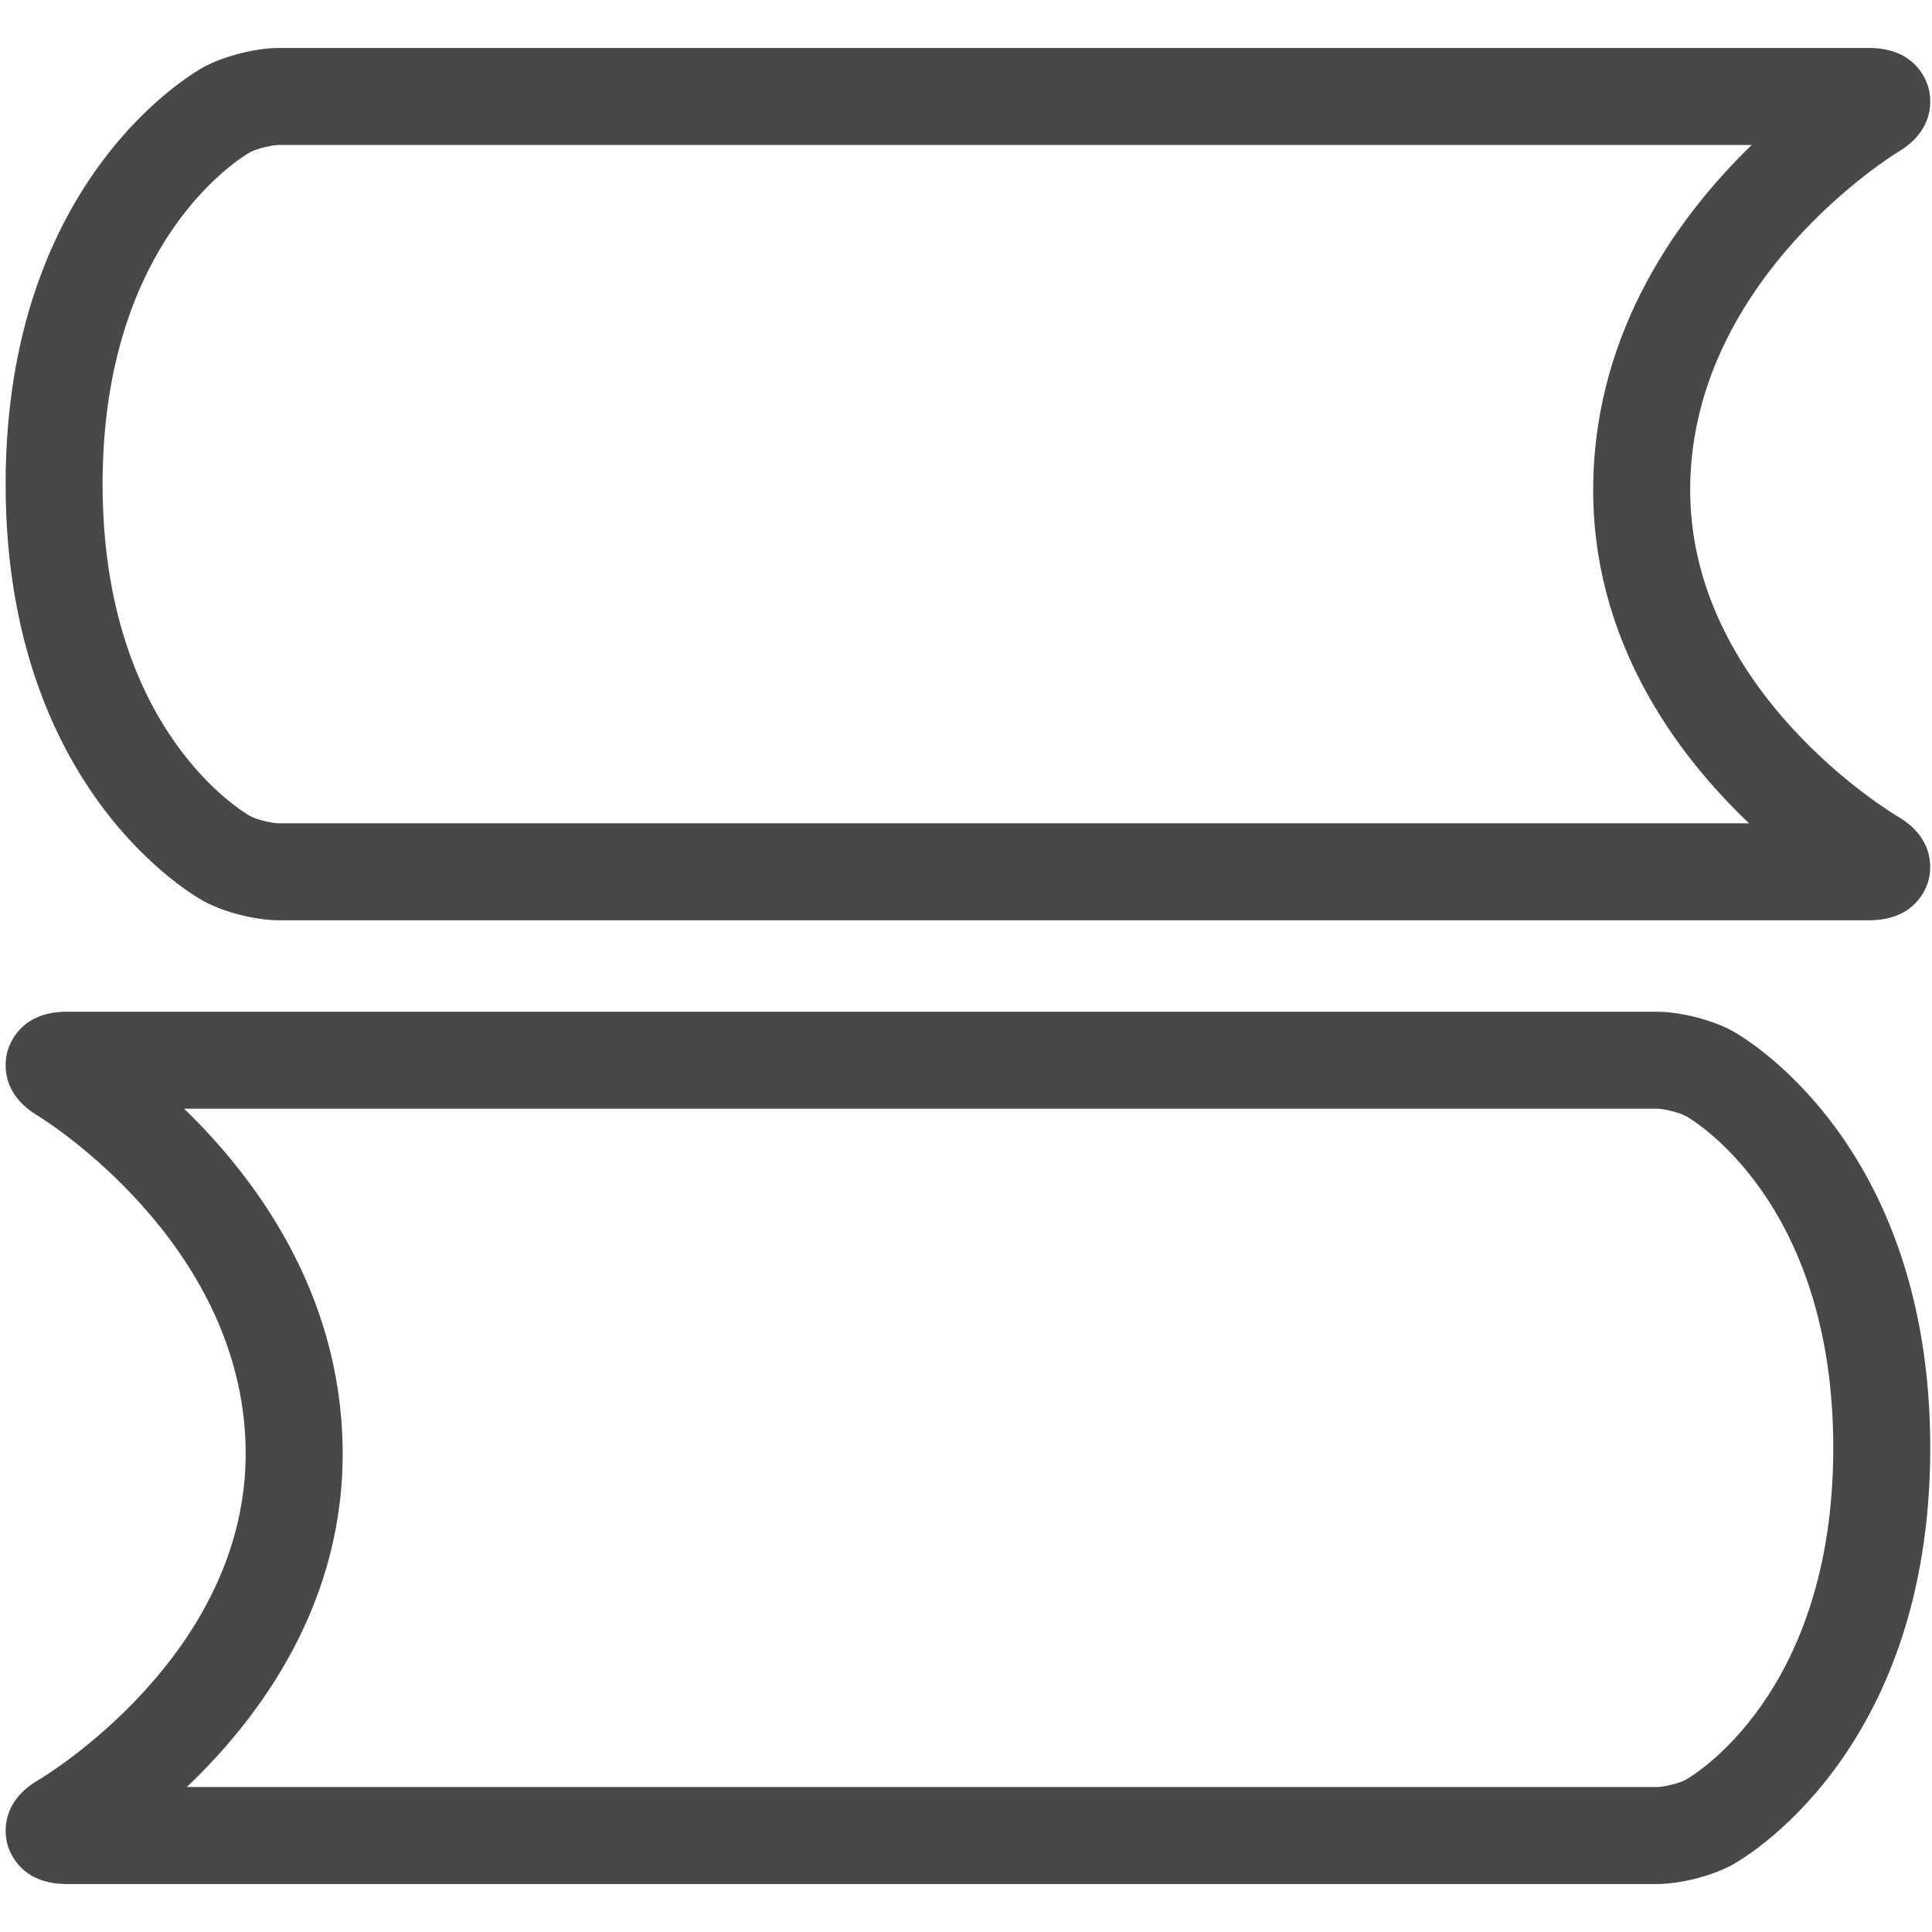 <?xml version="1.0" standalone="no"?><!DOCTYPE svg PUBLIC "-//W3C//DTD SVG 1.1//EN" "http://www.w3.org/Graphics/SVG/1.1/DTD/svg11.dtd"><svg t="1484725634776" class="icon" style="" viewBox="0 0 1024 1024" version="1.1" xmlns="http://www.w3.org/2000/svg" p-id="2768" xmlns:xlink="http://www.w3.org/1999/xlink" width="200" height="200"><defs><style type="text/css"></style></defs><path d="M990.719 487.767H147.88c-12.197 0-28.838-4.167-39.567-9.939-4.279-2.283-105.337-58.203-105.337-221.228 0-163.027 101.058-218.959 105.363-221.255 10.704-5.735 27.345-9.914 39.542-9.914h842.839c23.794 0 30.044 16.151 31.399 21.107 1.357 4.945 4.194 22.037-16.286 34.133-1.007 0.603-108.227 66.034-109.984 176.341-1.758 109.554 108.575 174.886 109.678 175.539 20.659 11.92 17.948 29.063 16.615 34.032-1.33 4.969-7.527 21.183-31.423 21.183zM147.88 76.832c-3.803 0-11.934 2.033-15.272 3.827-3.037 1.695-78.232 45.152-78.232 175.941 0 130.799 75.195 174.243 78.394 176.027 3.175 1.706 11.307 3.739 15.109 3.739h779.166c-38.603-36.694-83.931-97.556-82.599-180.182 1.329-82.272 46.282-142.86 84.03-179.353H147.88zM3.902 977.385c-1.329-4.969-4.04-22.111 16.615-34.034 1.104-0.651 111.436-65.983 109.68-175.536-1.757-110.308-108.977-175.74-109.981-176.343-20.48-12.095-17.644-29.187-16.288-34.132 1.355-4.969 7.604-21.108 31.398-21.108h842.828c12.2 0 28.839 4.192 39.555 9.914 4.29 2.309 105.364 58.228 105.364 221.267 0 163.014-101.073 218.933-105.34 221.217-10.74 5.772-27.379 9.939-39.578 9.939H35.326c-23.894-0.001-30.093-16.215-31.424-21.184z m93.668-389.753c37.748 36.493 82.698 97.081 84.029 179.354 1.33 82.623-43.998 143.488-82.599 180.182h779.154c3.815 0 11.946-2.033 15.109-3.739 3.214-1.783 78.408-45.228 78.408-176.016 0-130.812-75.194-174.257-78.232-175.941-3.339-1.806-11.47-3.839-15.285-3.839H97.571z" fill="#494848" p-id="2769"></path></svg>
